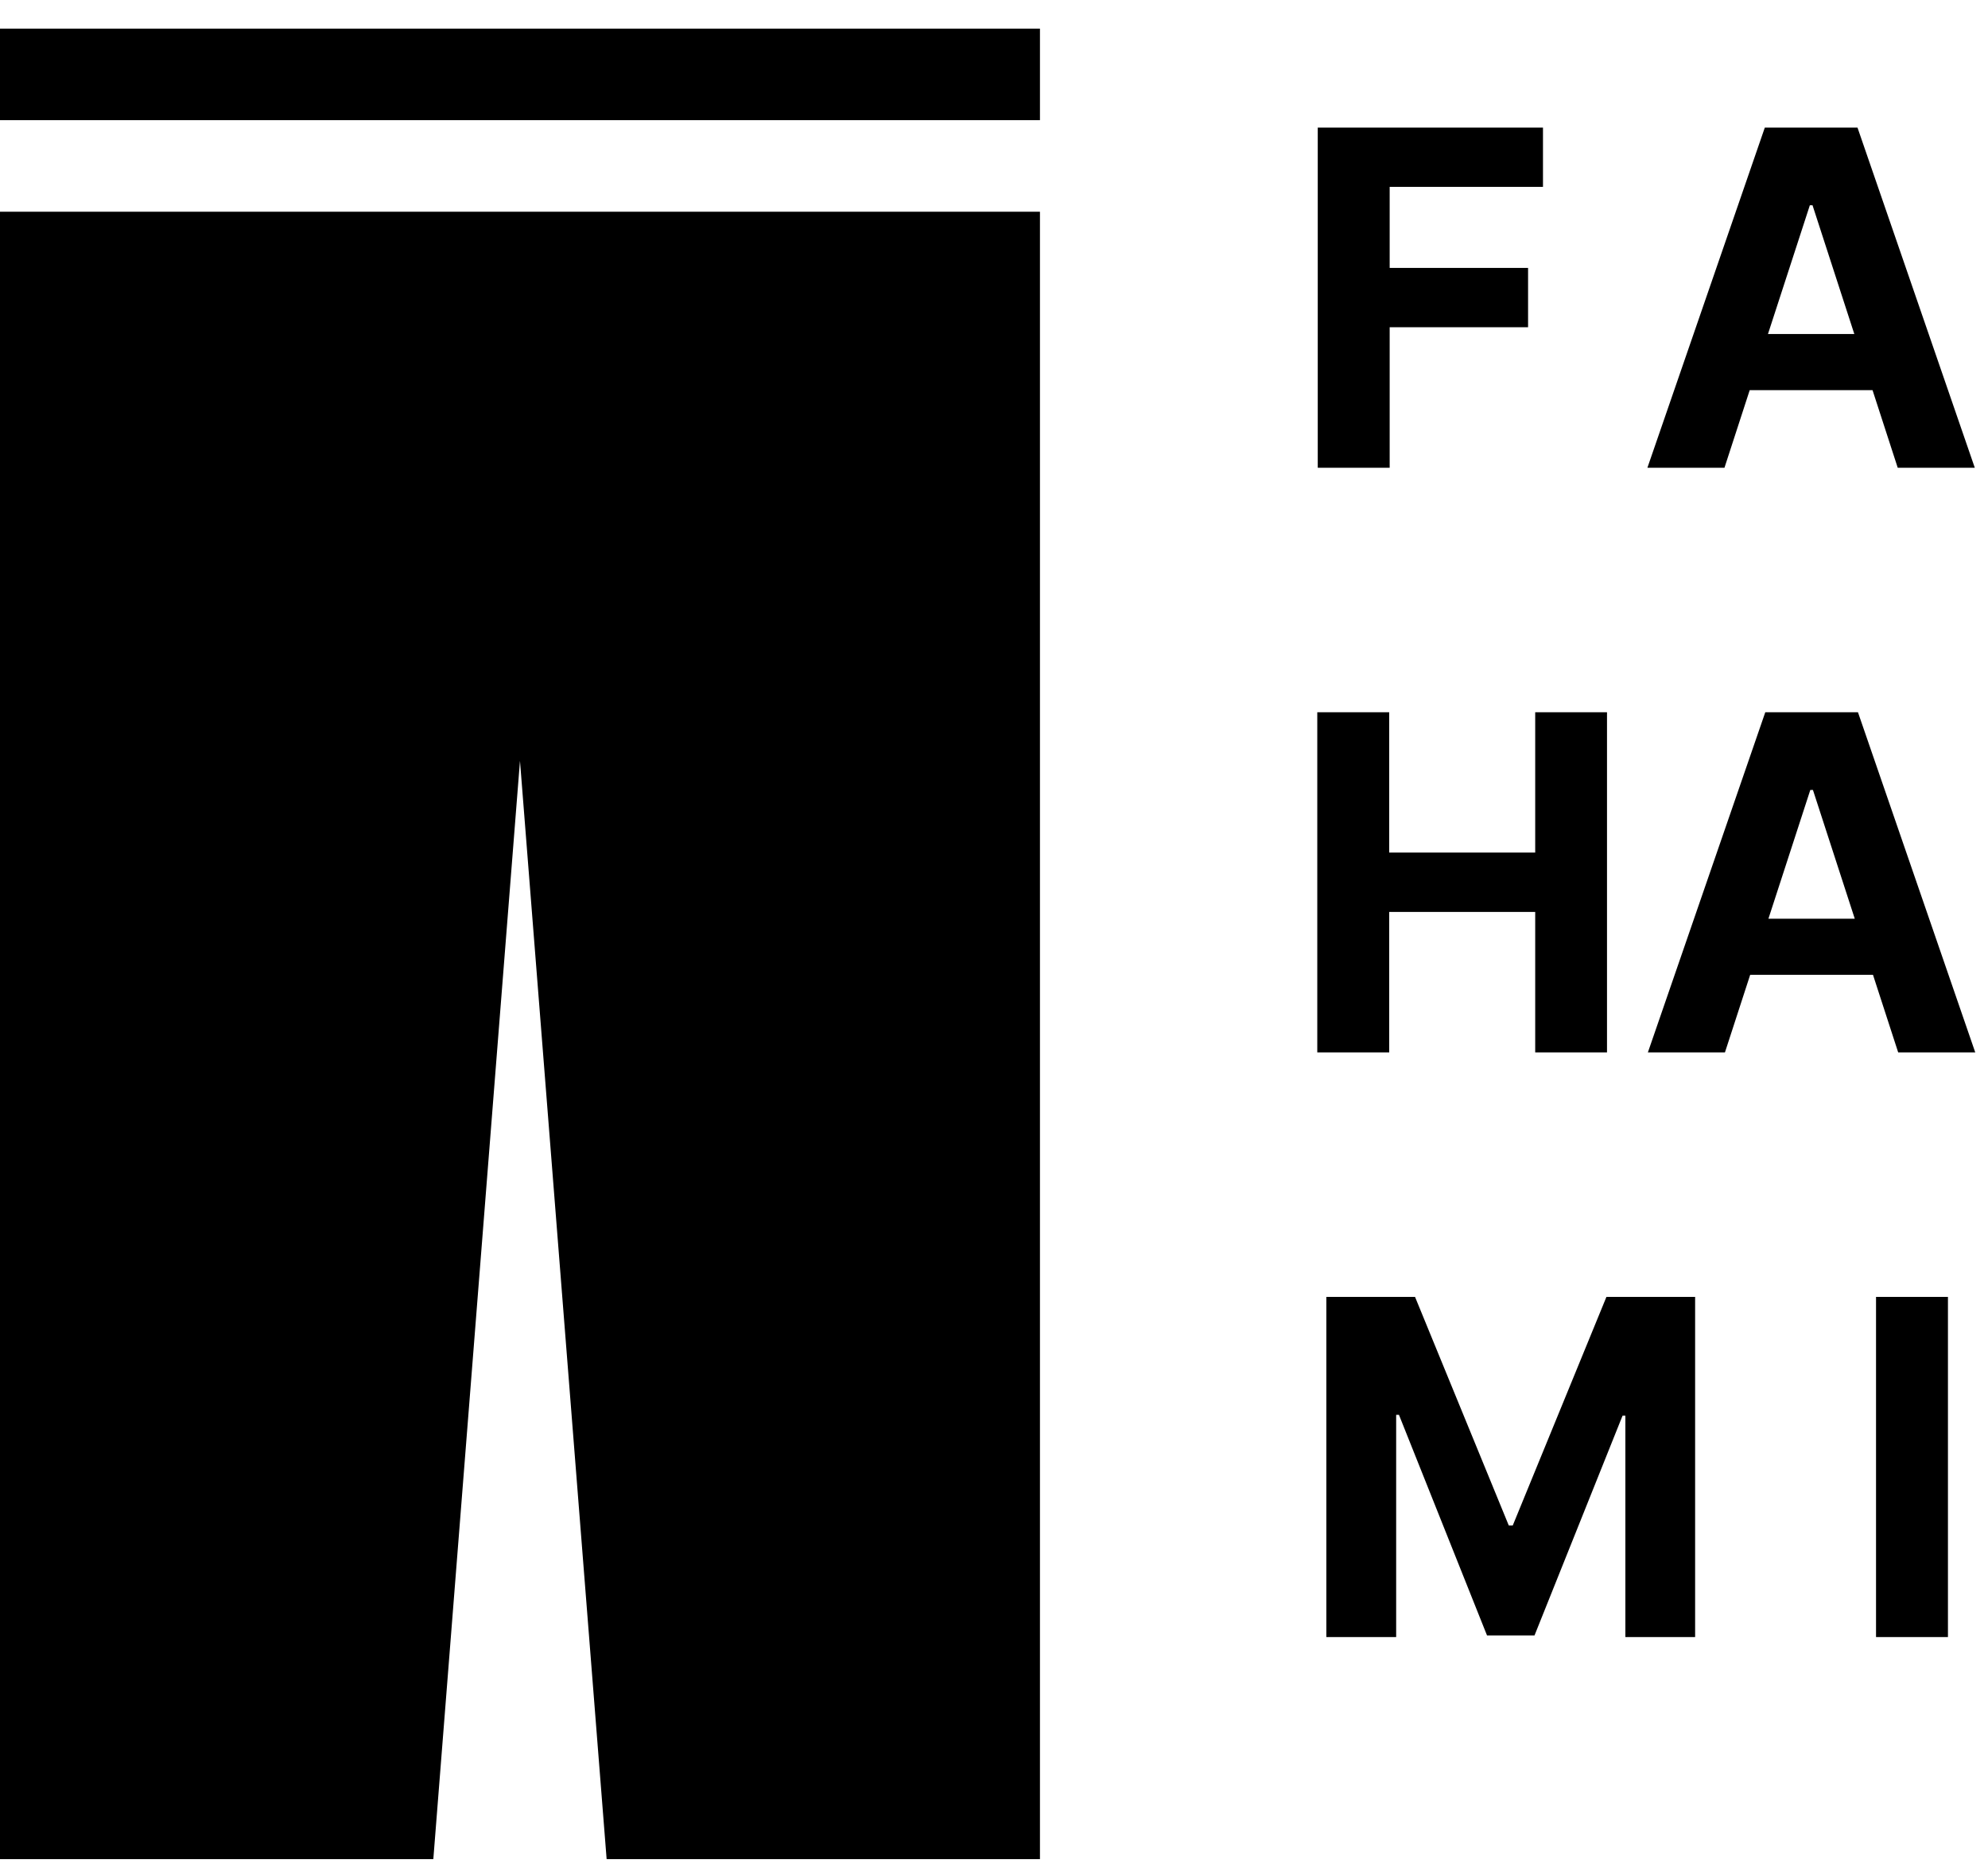 <svg width="34" height="32" viewBox="0 0 34 32" fill="none" xmlns="http://www.w3.org/2000/svg">
<path d="M0 31.798H7.411L8.893 13.013L10.375 31.798H17.786V3.621H8.893H0V31.798Z" fill="black"/>
<path d="M0 0.49H17.786V2.055H0V0.49Z" fill="black"/>
<path d="M22.537 8V2.182H26.389V3.196H23.767V4.582H26.134V5.597H23.767V8H22.537ZM29.493 8H28.175L30.183 2.182H31.768L33.774 8H32.456L30.999 3.511H30.953L29.493 8ZM29.41 5.713H32.524V6.673H29.41V5.713ZM22.529 18V12.182H23.759V14.582H26.256V12.182H27.484V18H26.256V15.597H23.759V18H22.529ZM29.501 18H28.183L30.191 12.182H31.776L33.782 18H32.464L31.006 13.511H30.961L29.501 18ZM29.418 15.713H32.532V16.673H29.418V15.713ZM22.684 22.182H24.201L25.804 26.091H25.872L27.474 22.182H28.991V28H27.798V24.213H27.75L26.244 27.972H25.432L23.926 24.199H23.878V28H22.684V22.182ZM33.315 22.182V28H32.085V22.182H33.315Z" fill="black"/>
</svg>
